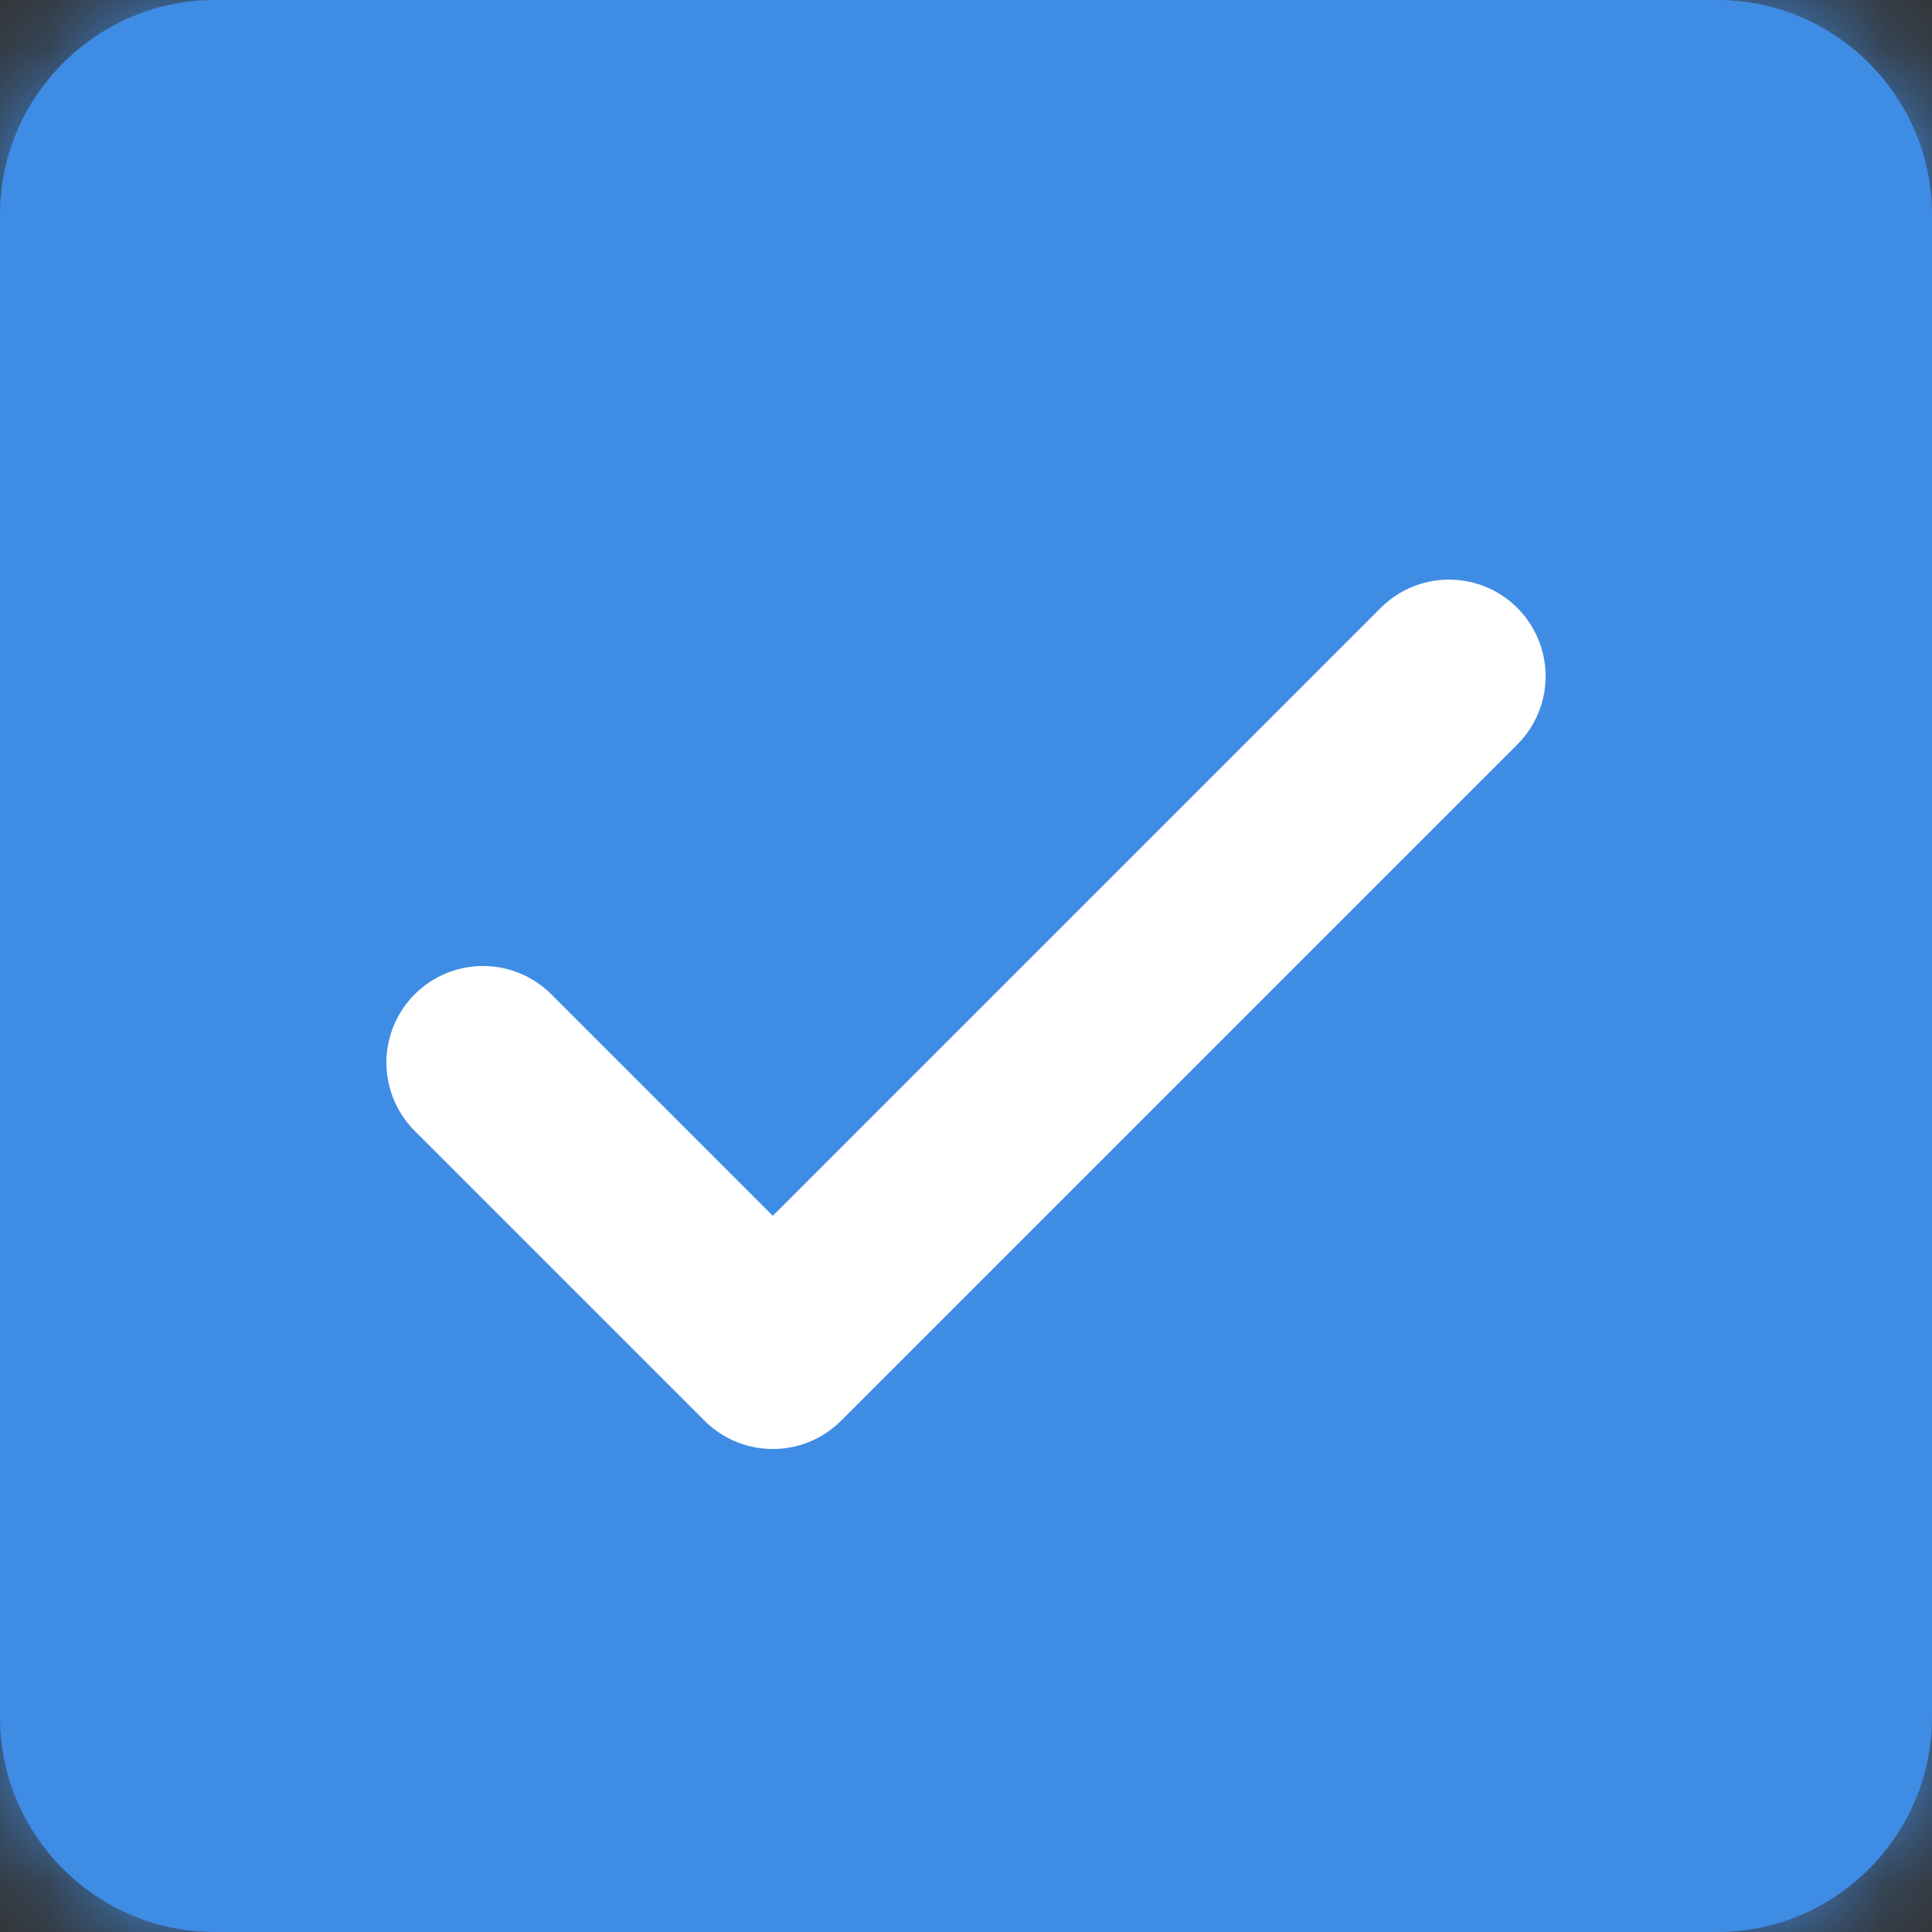 <svg width="20" height="20" viewBox="0 0 20 20" fill="none" xmlns="http://www.w3.org/2000/svg">
  <rect x="0" y="0" width="20" height="20" fill="#333333" stroke="none"/>
  <mask id="path-1-inside-1_3784_51740" fill="white">
  <path
      d="M17.778 0H2.222C1 0 0 1 0 2.222V17.778C0 19 1 20 2.222 20H17.778C19 20 20 19 20 17.778V2.222C20 1 19 0 17.778 0Z"
    />
  </mask>
  <path
    d="M17.778 0H2.222C1 0 0 1 0 2.222V17.778C0 19 1 20 2.222 20H17.778C19 20 20 19 20 17.778V2.222C20 1 19 0 17.778 0Z"
    fill="#3F8CE4"
  />
  <path
    d="M17.778 -2H2.222V2H17.778V-2ZM2.222 -2C-0.105 -2 -2 -0.105 -2 2.222H2C2 2.167 2.021 2.113 2.067 2.067C2.113 2.021 2.167 2 2.222 2V-2ZM-2 2.222V17.778H2V2.222H-2ZM-2 17.778C-2 20.105 -0.105 22 2.222 22V18C2.167 18 2.113 17.979 2.067 17.933C2.021 17.887 2 17.833 2 17.778H-2ZM2.222 22H17.778V18H2.222V22ZM17.778 22C20.105 22 22 20.105 22 17.778H18C18 17.833 17.979 17.887 17.933 17.933C17.887 17.979 17.833 18 17.778 18V22ZM22 17.778V2.222H18V17.778H22ZM22 2.222C22 -0.105 20.105 -2 17.778 -2V2C17.833 2 17.887 2.021 17.933 2.067C17.979 2.113 18 2.167 18 2.222H22Z"
    fill="#3F8CE4"
    mask="url(#path-1-inside-1_3784_51740)"
  />
  <path
    d="M5 11L8 14L15 7"
    stroke="white"
    stroke-width="2"
    stroke-linecap="round"
    stroke-linejoin="round"
  />
  </svg>
